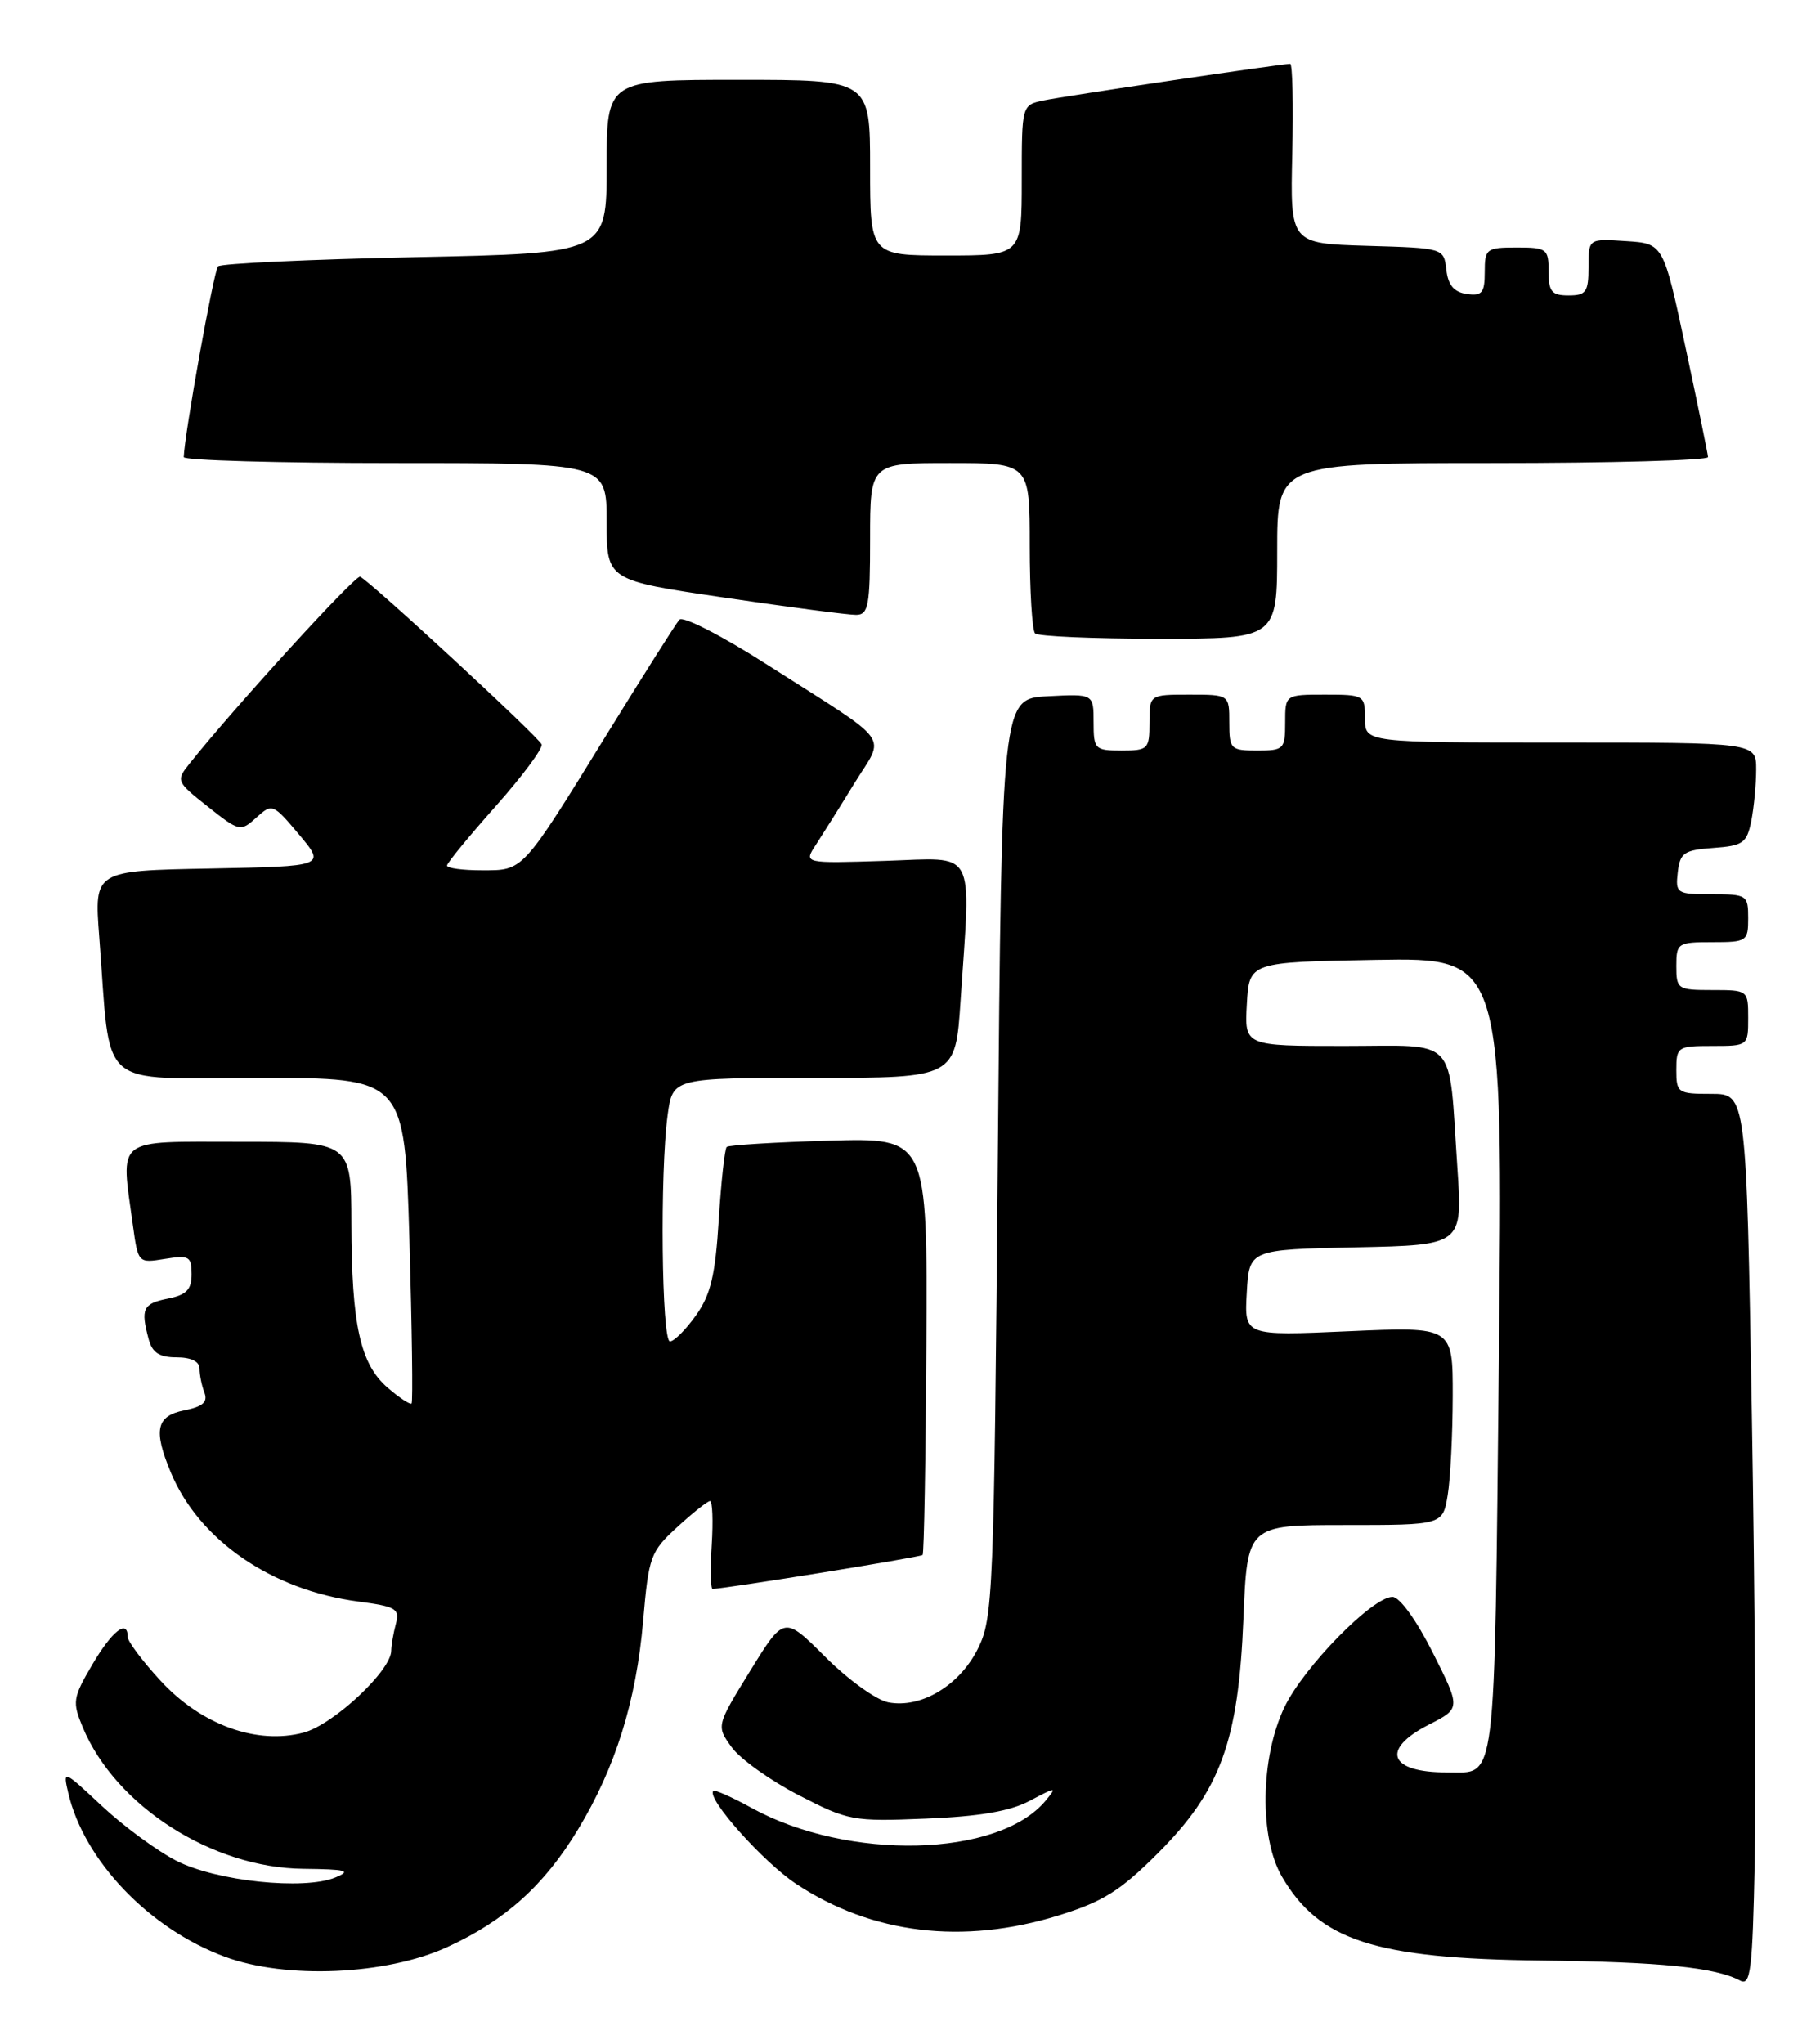 <?xml version="1.0" encoding="UTF-8" standalone="no"?>
<!DOCTYPE svg PUBLIC "-//W3C//DTD SVG 1.1//EN" "http://www.w3.org/Graphics/SVG/1.1/DTD/svg11.dtd" >
<svg xmlns="http://www.w3.org/2000/svg" xmlns:xlink="http://www.w3.org/1999/xlink" version="1.1" viewBox="0 0 228 256">
 <g >
 <path fill="currentColor"
d=" M 219.46 177.25 C 218.77 137.00 218.77 137.00 214.38 137.00 C 210.18 137.00 210.00 136.88 210.00 134.00 C 210.00 131.11 210.17 131.00 214.50 131.00 C 218.98 131.00 219.00 130.98 219.00 127.50 C 219.00 124.02 218.98 124.00 214.50 124.00 C 210.17 124.00 210.00 123.89 210.00 121.00 C 210.00 118.11 210.17 118.00 214.50 118.00 C 218.83 118.00 219.00 117.89 219.00 115.00 C 219.00 112.10 218.84 112.00 214.43 112.00 C 210.04 112.00 209.88 111.89 210.18 109.25 C 210.47 106.80 210.96 106.47 214.64 106.20 C 218.36 105.93 218.83 105.59 219.39 102.82 C 219.72 101.13 220.00 98.23 220.00 96.37 C 220.00 93.00 220.00 93.00 195.50 93.00 C 171.00 93.00 171.00 93.00 171.00 90.00 C 171.00 87.07 170.89 87.00 166.00 87.00 C 161.00 87.00 161.00 87.00 161.00 90.50 C 161.00 93.83 160.83 94.00 157.50 94.00 C 154.17 94.00 154.00 93.83 154.00 90.50 C 154.00 87.00 154.00 87.00 149.00 87.00 C 144.00 87.00 144.00 87.00 144.00 90.50 C 144.00 93.83 143.83 94.00 140.50 94.00 C 137.16 94.00 137.00 93.84 137.00 90.45 C 137.00 86.90 137.00 86.90 131.25 87.20 C 125.50 87.50 125.50 87.50 125.00 145.00 C 124.52 199.96 124.41 202.68 122.50 206.50 C 120.20 211.11 115.38 213.99 111.29 213.21 C 109.78 212.92 106.23 210.36 103.39 207.52 C 98.23 202.37 98.23 202.37 93.98 209.26 C 89.73 216.16 89.73 216.16 91.66 218.83 C 92.72 220.30 96.50 223.00 100.05 224.83 C 106.27 228.04 106.84 228.15 116.00 227.77 C 122.71 227.50 126.53 226.85 129.00 225.54 C 132.35 223.77 132.43 223.77 131.00 225.51 C 125.11 232.64 106.22 233.10 94.10 226.40 C 91.68 225.07 89.55 224.12 89.36 224.31 C 88.47 225.20 95.61 233.22 99.74 235.95 C 109.21 242.22 120.61 243.60 132.57 239.91 C 138.17 238.18 140.33 236.83 145.01 232.15 C 152.91 224.25 155.14 218.14 155.77 202.75 C 156.25 191.00 156.25 191.00 168.49 191.00 C 180.74 191.00 180.74 191.00 181.36 187.25 C 181.70 185.19 181.98 179.60 181.99 174.82 C 182.00 166.15 182.00 166.15 168.94 166.73 C 155.88 167.31 155.88 167.31 156.19 161.90 C 156.50 156.50 156.50 156.50 169.87 156.22 C 183.23 155.94 183.23 155.94 182.57 146.22 C 181.43 129.49 182.84 131.00 168.37 131.00 C 155.90 131.00 155.90 131.00 156.20 125.75 C 156.50 120.50 156.50 120.50 172.40 120.22 C 188.30 119.95 188.30 119.95 187.77 170.09 C 187.19 224.76 187.53 221.95 181.33 221.98 C 174.02 222.02 172.89 219.12 179.00 216.00 C 183.00 213.96 183.00 213.96 179.49 206.98 C 177.44 202.91 175.34 200.00 174.44 200.00 C 171.93 200.00 163.33 208.78 160.91 213.81 C 157.89 220.12 157.74 230.16 160.60 235.05 C 165.27 243.04 172.23 245.30 193.00 245.54 C 208.05 245.71 214.91 246.40 218.00 248.06 C 219.30 248.75 219.54 246.75 219.82 233.18 C 220.00 224.56 219.84 199.39 219.46 177.25 Z  M 56.05 243.85 C 63.29 240.52 68.17 236.14 72.39 229.16 C 77.10 221.40 79.70 213.07 80.57 203.00 C 81.26 194.94 81.48 194.33 84.85 191.25 C 86.80 189.46 88.64 188.00 88.95 188.00 C 89.25 188.00 89.35 190.47 89.16 193.50 C 88.97 196.52 89.02 199.00 89.27 199.00 C 90.68 199.00 115.31 195.03 115.58 194.75 C 115.76 194.57 115.97 182.74 116.05 168.46 C 116.19 142.50 116.19 142.50 103.84 142.86 C 97.05 143.06 91.29 143.41 91.04 143.65 C 90.79 143.89 90.34 148.00 90.04 152.79 C 89.61 159.73 89.03 162.16 87.18 164.75 C 85.91 166.54 84.44 168.00 83.93 168.00 C 82.88 168.00 82.66 146.79 83.64 139.64 C 84.27 135.00 84.27 135.00 101.99 135.00 C 119.70 135.00 119.70 135.00 120.34 125.25 C 121.63 105.90 122.47 107.45 110.84 107.82 C 100.68 108.14 100.68 108.14 102.20 105.82 C 103.03 104.54 105.21 101.08 107.03 98.11 C 110.90 91.82 112.10 93.46 96.19 83.30 C 90.48 79.64 85.54 77.11 85.11 77.61 C 84.68 78.10 80.58 84.58 76.00 92.00 C 65.31 109.33 65.61 109.00 60.35 109.00 C 57.96 109.00 56.00 108.74 56.00 108.41 C 56.00 108.09 58.75 104.74 62.10 100.97 C 65.46 97.19 68.04 93.71 67.85 93.23 C 67.46 92.26 46.22 72.65 45.11 72.23 C 44.50 72.01 29.33 88.62 23.75 95.63 C 22.03 97.78 22.07 97.89 26.04 101.03 C 29.99 104.16 30.13 104.19 32.11 102.40 C 34.10 100.60 34.20 100.64 37.47 104.53 C 40.80 108.50 40.80 108.50 26.30 108.78 C 11.80 109.05 11.80 109.05 12.43 117.28 C 13.95 136.89 11.81 135.00 32.44 135.00 C 50.69 135.00 50.69 135.00 51.29 155.23 C 51.61 166.35 51.74 175.60 51.56 175.78 C 51.38 175.96 50.03 175.07 48.56 173.80 C 45.13 170.84 44.05 165.97 44.02 153.25 C 44.00 143.00 44.00 143.00 30.00 143.00 C 14.20 143.00 15.12 142.28 16.65 153.47 C 17.30 158.20 17.31 158.21 20.65 157.67 C 23.69 157.18 24.00 157.35 24.00 159.59 C 24.00 161.52 23.36 162.18 21.00 162.65 C 17.90 163.27 17.60 163.92 18.63 167.75 C 19.08 169.42 19.97 170.00 22.12 170.00 C 23.94 170.00 25.00 170.52 25.00 171.42 C 25.00 172.20 25.27 173.55 25.61 174.42 C 26.06 175.60 25.41 176.17 23.11 176.63 C 19.57 177.34 19.18 179.10 21.40 184.42 C 24.94 192.90 34.01 199.14 44.87 200.58 C 49.63 201.21 50.10 201.49 49.59 203.39 C 49.28 204.55 49.02 206.06 49.01 206.75 C 48.99 209.25 41.78 215.98 38.06 216.99 C 32.20 218.56 25.22 216.04 20.13 210.52 C 17.86 208.06 16.00 205.58 16.00 205.02 C 16.00 202.73 14.04 204.26 11.57 208.47 C 9.11 212.67 9.04 213.15 10.38 216.36 C 14.48 226.19 26.59 233.95 38.00 234.06 C 43.44 234.12 44.09 234.29 42.00 235.15 C 38.08 236.76 27.10 235.61 22.11 233.06 C 19.69 231.82 15.50 228.74 12.79 226.21 C 7.92 221.65 7.87 221.63 8.55 224.55 C 10.53 233.03 18.66 241.54 28.15 245.06 C 35.82 247.91 48.40 247.36 56.05 243.85 Z  M 160.00 69.00 C 160.00 58.00 160.00 58.00 187.00 58.00 C 201.85 58.00 213.98 57.66 213.97 57.25 C 213.95 56.84 212.68 50.65 211.15 43.50 C 208.38 30.50 208.38 30.50 203.69 30.20 C 199.00 29.89 199.00 29.89 199.00 33.45 C 199.00 36.57 198.70 37.00 196.50 37.00 C 194.39 37.00 194.00 36.53 194.00 34.00 C 194.00 31.17 193.78 31.00 190.00 31.00 C 186.20 31.00 186.00 31.16 186.00 34.07 C 186.00 36.68 185.66 37.09 183.75 36.82 C 182.15 36.59 181.41 35.72 181.19 33.79 C 180.87 31.07 180.87 31.07 171.25 30.79 C 161.63 30.50 161.63 30.50 161.89 19.25 C 162.03 13.06 161.92 8.00 161.63 8.00 C 160.54 8.00 133.37 12.03 130.75 12.58 C 128.00 13.16 128.00 13.16 128.00 22.58 C 128.00 32.00 128.00 32.00 118.50 32.00 C 109.00 32.00 109.00 32.00 109.00 21.00 C 109.00 10.00 109.00 10.00 92.50 10.00 C 76.00 10.00 76.00 10.00 76.00 20.86 C 76.00 31.72 76.00 31.72 51.98 32.21 C 38.77 32.49 27.67 33.00 27.31 33.36 C 26.79 33.88 23.10 54.43 23.02 57.25 C 23.01 57.66 34.92 58.00 49.50 58.00 C 76.00 58.00 76.00 58.00 76.00 65.34 C 76.00 72.68 76.00 72.68 90.75 74.85 C 98.86 76.05 106.29 77.02 107.25 77.01 C 108.79 77.00 109.00 75.88 109.00 67.50 C 109.00 58.00 109.00 58.00 119.00 58.00 C 129.00 58.00 129.00 58.00 129.00 68.33 C 129.00 74.02 129.30 78.97 129.67 79.33 C 130.03 79.70 137.01 80.00 145.17 80.00 C 160.00 80.00 160.00 80.00 160.00 69.00 Z "/>
</g>
</svg>